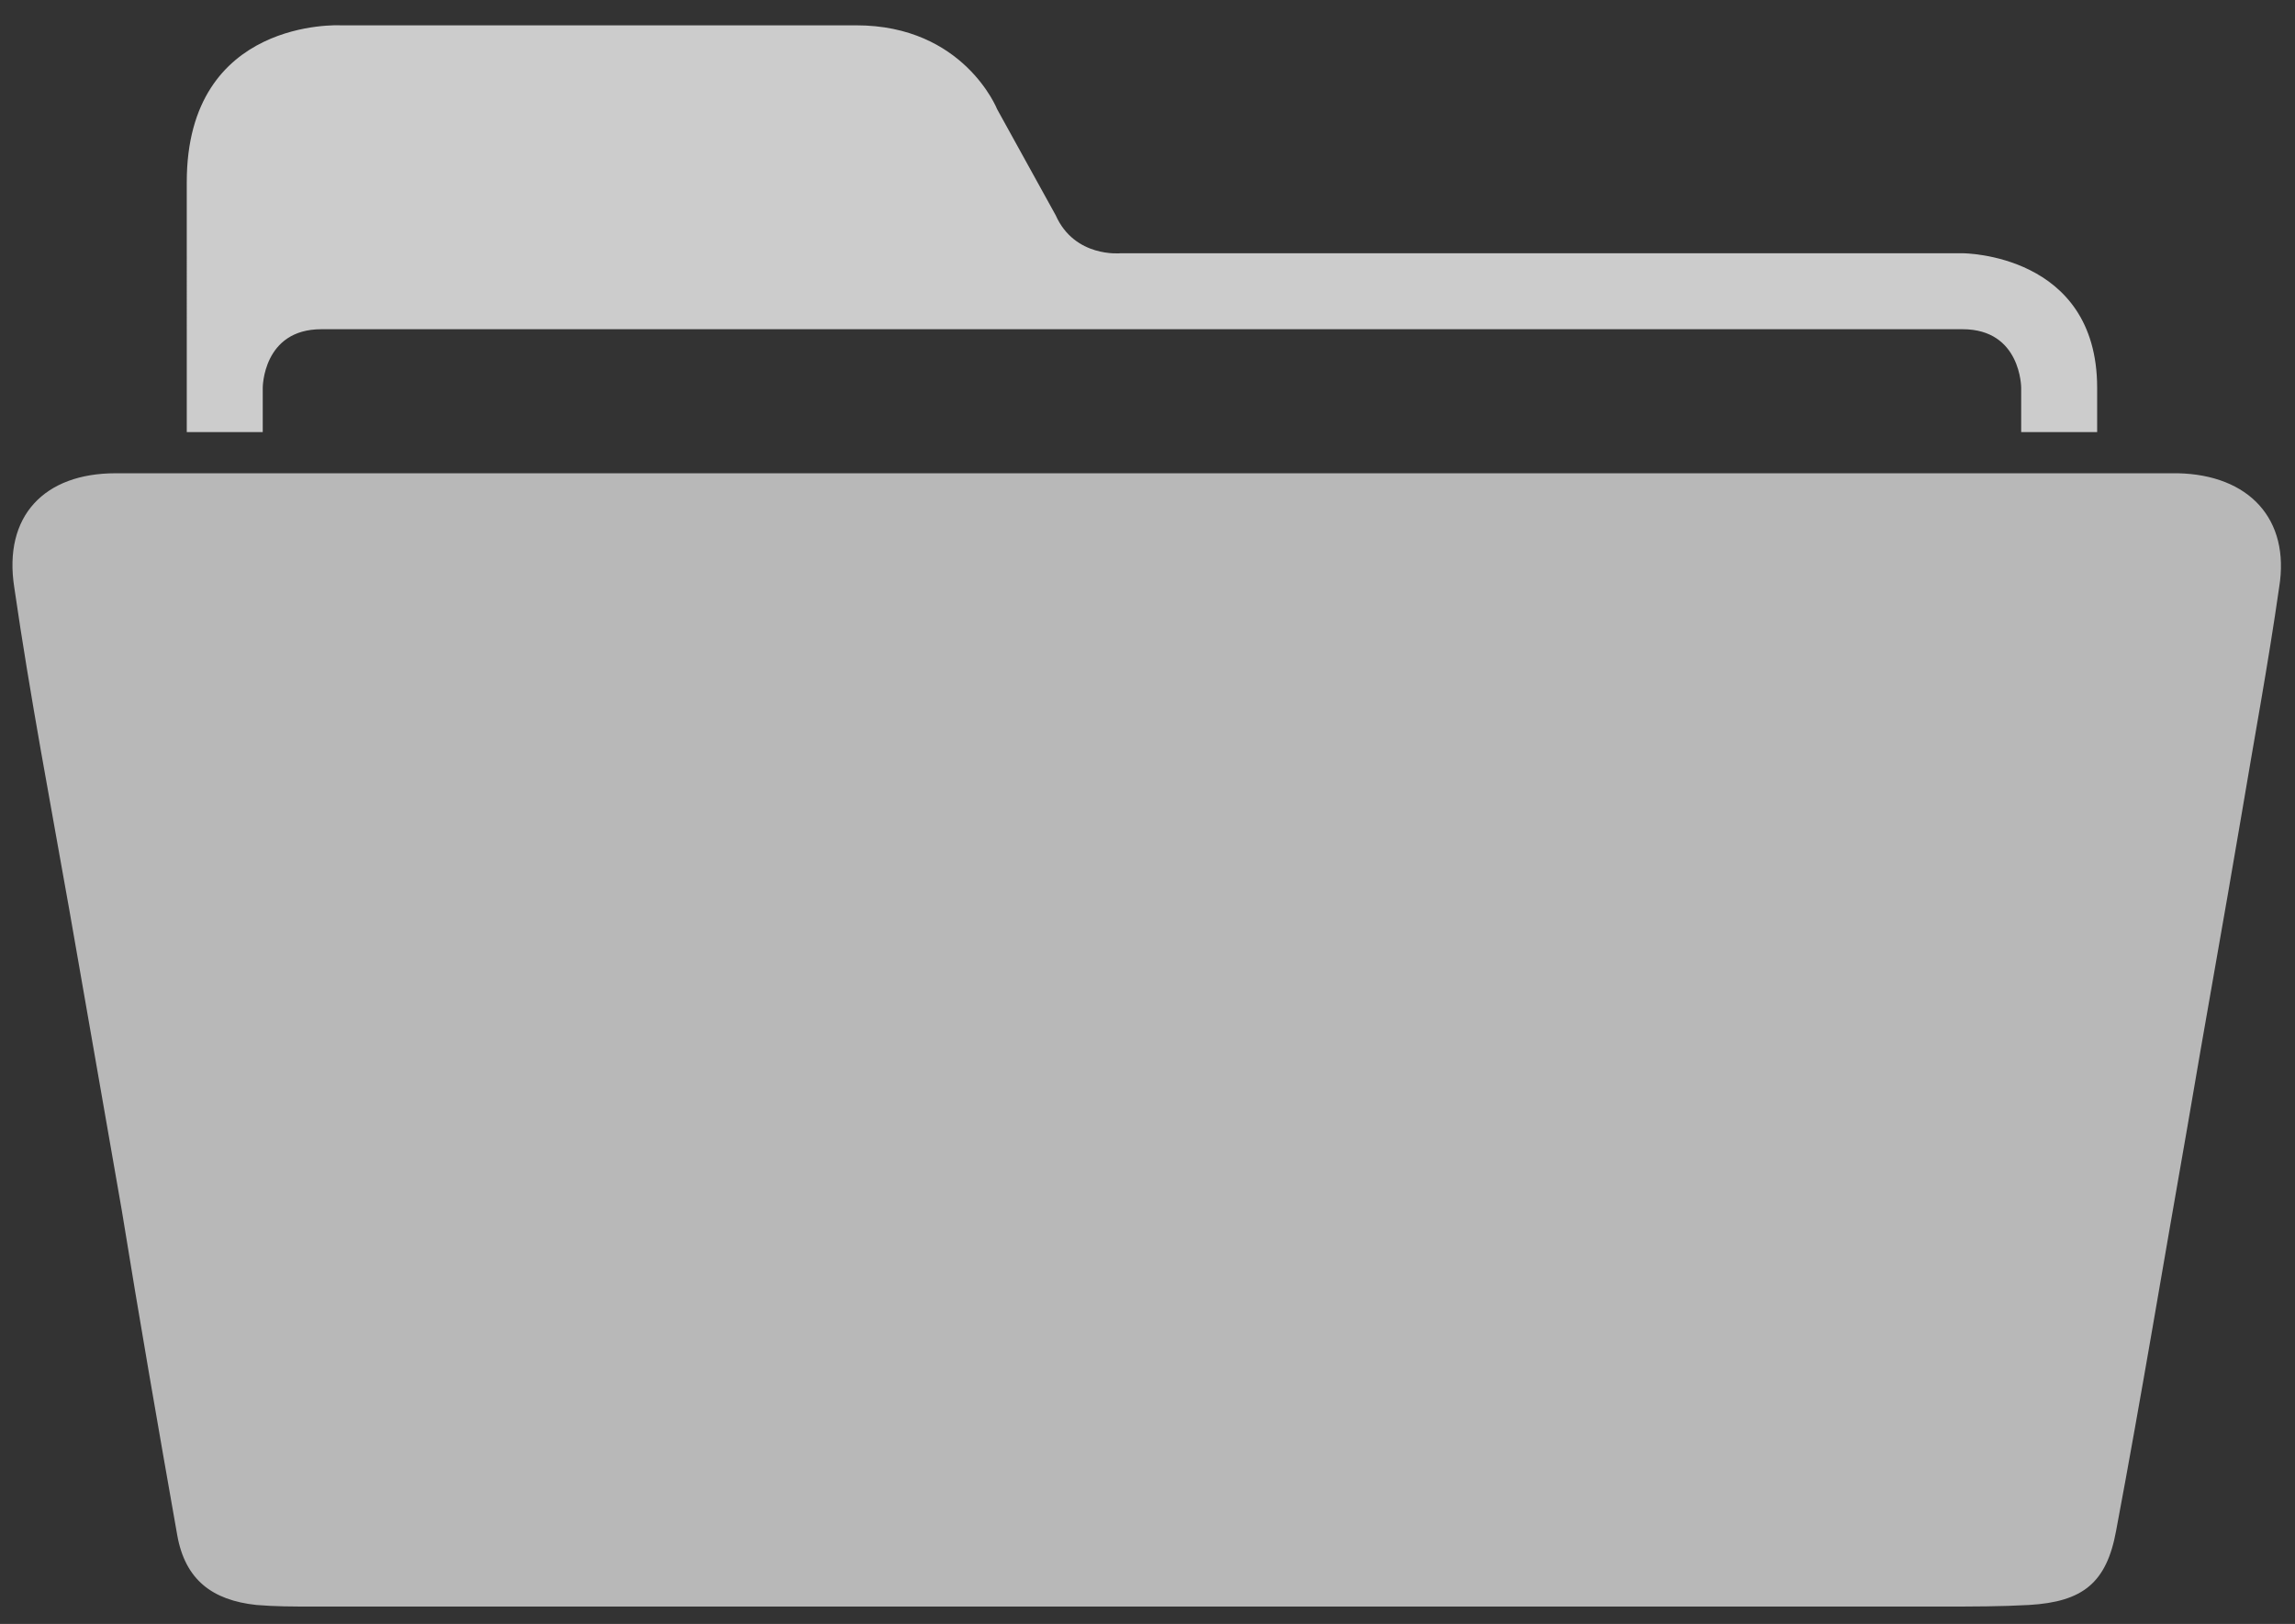 <?xml version="1.0" encoding="utf-8"?>
<!-- Generator: Adobe Illustrator 25.0.0, SVG Export Plug-In . SVG Version: 6.00 Build 0)  -->
<svg version="1.1" id="Layer_1" xmlns="http://www.w3.org/2000/svg" xmlns:xlink="http://www.w3.org/1999/xlink" x="0px" y="0px"
	 viewBox="0 0 145 102.6" style="enable-background:new 0 0 145 102.6;" xml:space="preserve">
<rect x="0" y="0" width="145" height="102.6" fill="#333333" stroke="none"/>
<style type="text/css">
	.st0{opacity:0.65;}
	.st1{fill:#FFFFFF;}
	.st2{opacity:0.75;}
</style>
<g class="st0">
	<path class="st1" d="M137.6,29.9c4.5,0.1,7.1,2.9,6.4,7.2c-0.7,4.9-1.6,9.7-2.4,14.5c-1.1,6.5-2.3,13.1-3.4,19.6
		c-1.5,8.5-2.9,17-4.5,25.5c-0.6,3.3-2.1,4.5-5.5,4.7c-1.8,0.1-3.6,0.1-5.4,0.1c-16.8,0-33.6,0-50.4,0c-17.6,0-35.1,0-52.7,0
		c-1.2,0-2.3,0-3.5-0.1c-2.8-0.3-4.5-1.6-5-4.4C10,90.2,8.8,83.3,7.7,76.5c-1.1-6.3-2.2-12.6-3.3-18.9C3.2,50.8,1.9,44,0.9,37.1
		c-0.7-4.5,1.9-7.2,6.4-7.2C7.3,29.9,136.8,29.9,137.6,29.9z"/>
</g>
<g class="st2">
	<path class="st1" d="M11.8,20.8v6.5h4.8v-2.8c0,0,0-3.7,3.7-3.7H124c3.7,0,3.7,3.7,3.7,3.7v2.8h4.8v-2.8c0-8.5-8.5-8.5-8.5-8.5
		H70.8c0,0-2.9,0.3-4.1-2.4L63,6.9c0,0-2.1-5.3-8.9-5.3s-32.6,0-32.6,0s-9.7-0.5-9.7,9.9L11.8,20.8z"/>
</g>
</svg>
